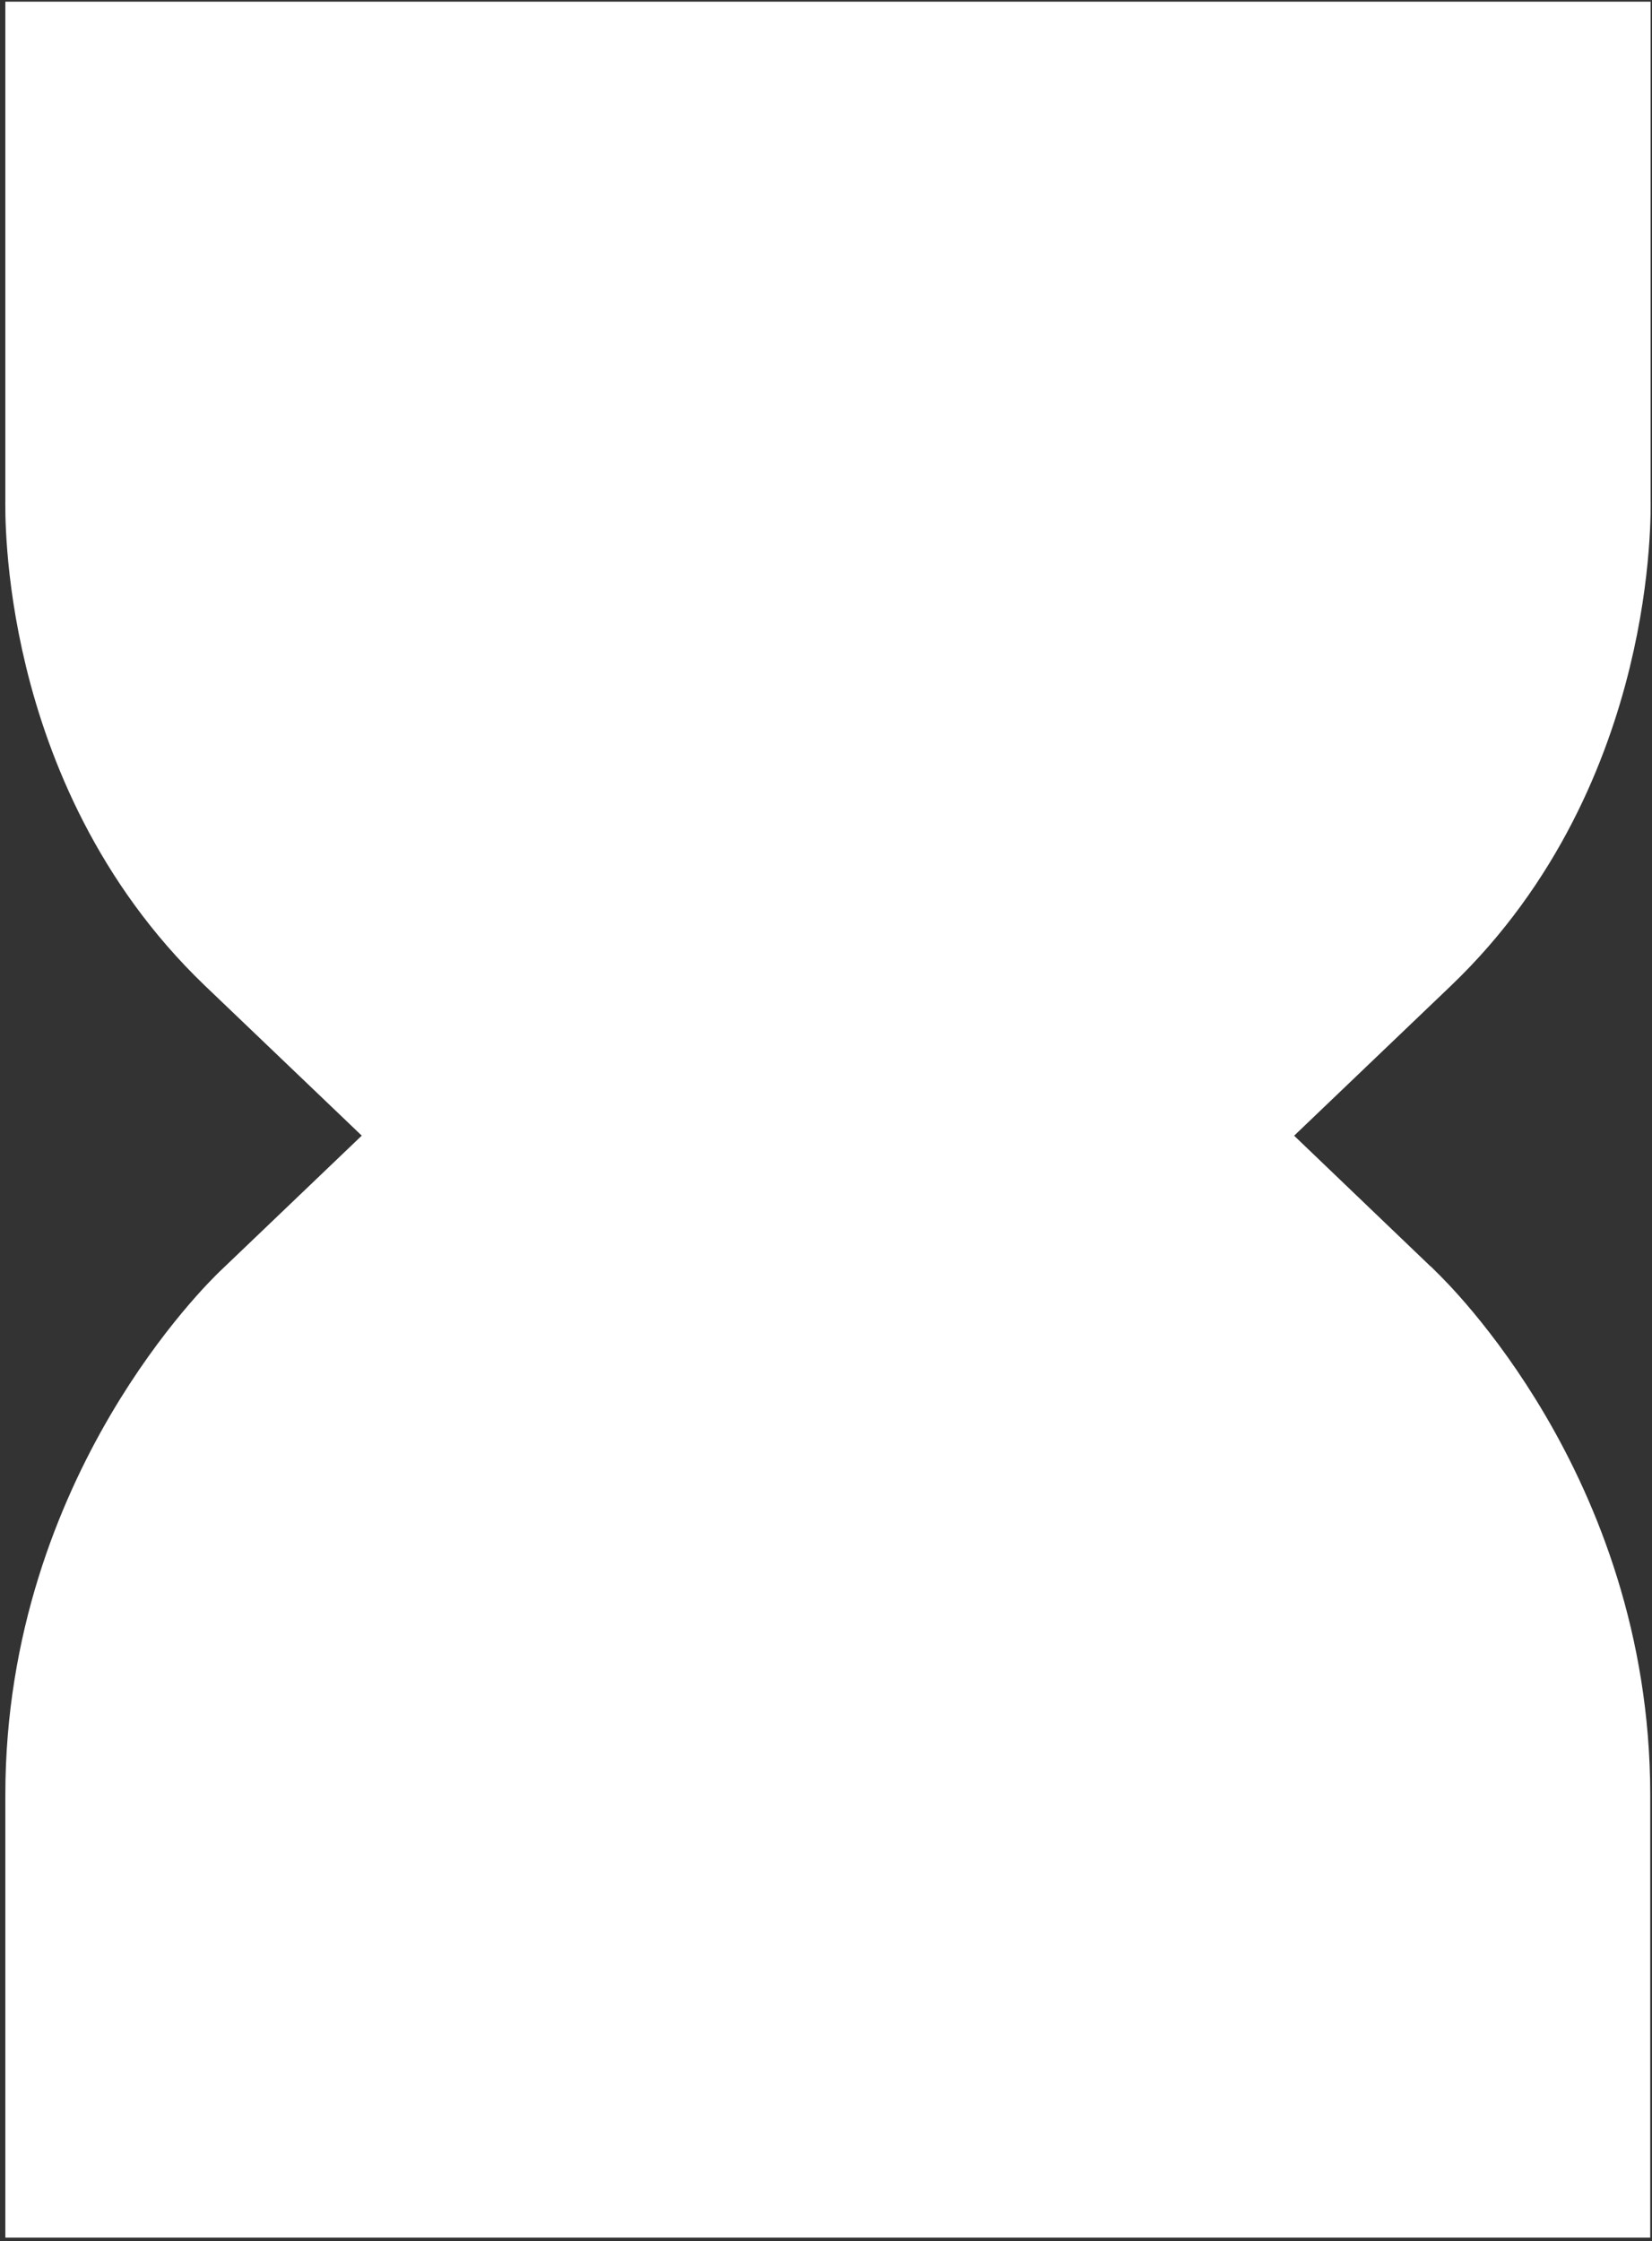 <svg width="101" height="137" viewBox="0 0 101 137" fill="none" xmlns="http://www.w3.org/2000/svg">
<rect x="0" y="0" width="101" height="137" fill="#333333" stroke="none"/>
<path d="M95.914 30.615L95.914 30.614V10.102V5.103H90.914H50.62H10.326H5.327V10.102V30.614L5.327 30.615C5.326 30.66 5.325 30.718 5.325 30.789C5.324 30.93 5.324 31.121 5.329 31.356C5.339 31.827 5.365 32.48 5.43 33.281C5.558 34.877 5.841 37.088 6.461 39.62C7.693 44.648 10.323 51.216 15.985 56.643L15.989 56.647L29.352 69.423L16.943 81.29L16.94 81.293L16.933 81.299L16.933 81.299L16.916 81.315L16.871 81.359C16.837 81.392 16.793 81.435 16.74 81.488C16.635 81.594 16.494 81.737 16.323 81.918C15.981 82.279 15.517 82.791 14.973 83.446C13.886 84.754 12.462 86.648 11.043 89.07C8.213 93.903 5.327 100.973 5.327 109.717V126.788V131.788H10.326H90.892H95.892V126.788V109.717C95.892 100.973 93.006 93.903 90.176 89.07C88.757 86.648 87.333 84.754 86.246 83.446C85.702 82.791 85.238 82.279 84.896 81.918C84.725 81.737 84.584 81.594 84.479 81.488C84.426 81.435 84.382 81.392 84.348 81.359L84.303 81.315L84.289 81.301L84.286 81.299L84.279 81.293L84.276 81.29L71.889 69.424L85.252 56.647C90.918 51.229 93.549 44.658 94.78 39.628C95.4 37.094 95.683 34.882 95.811 33.284C95.876 32.482 95.902 31.828 95.912 31.357C95.917 31.121 95.917 30.93 95.916 30.789C95.916 30.719 95.915 30.66 95.914 30.615Z" fill="white" stroke="white" stroke-width="10"/>
</svg>

